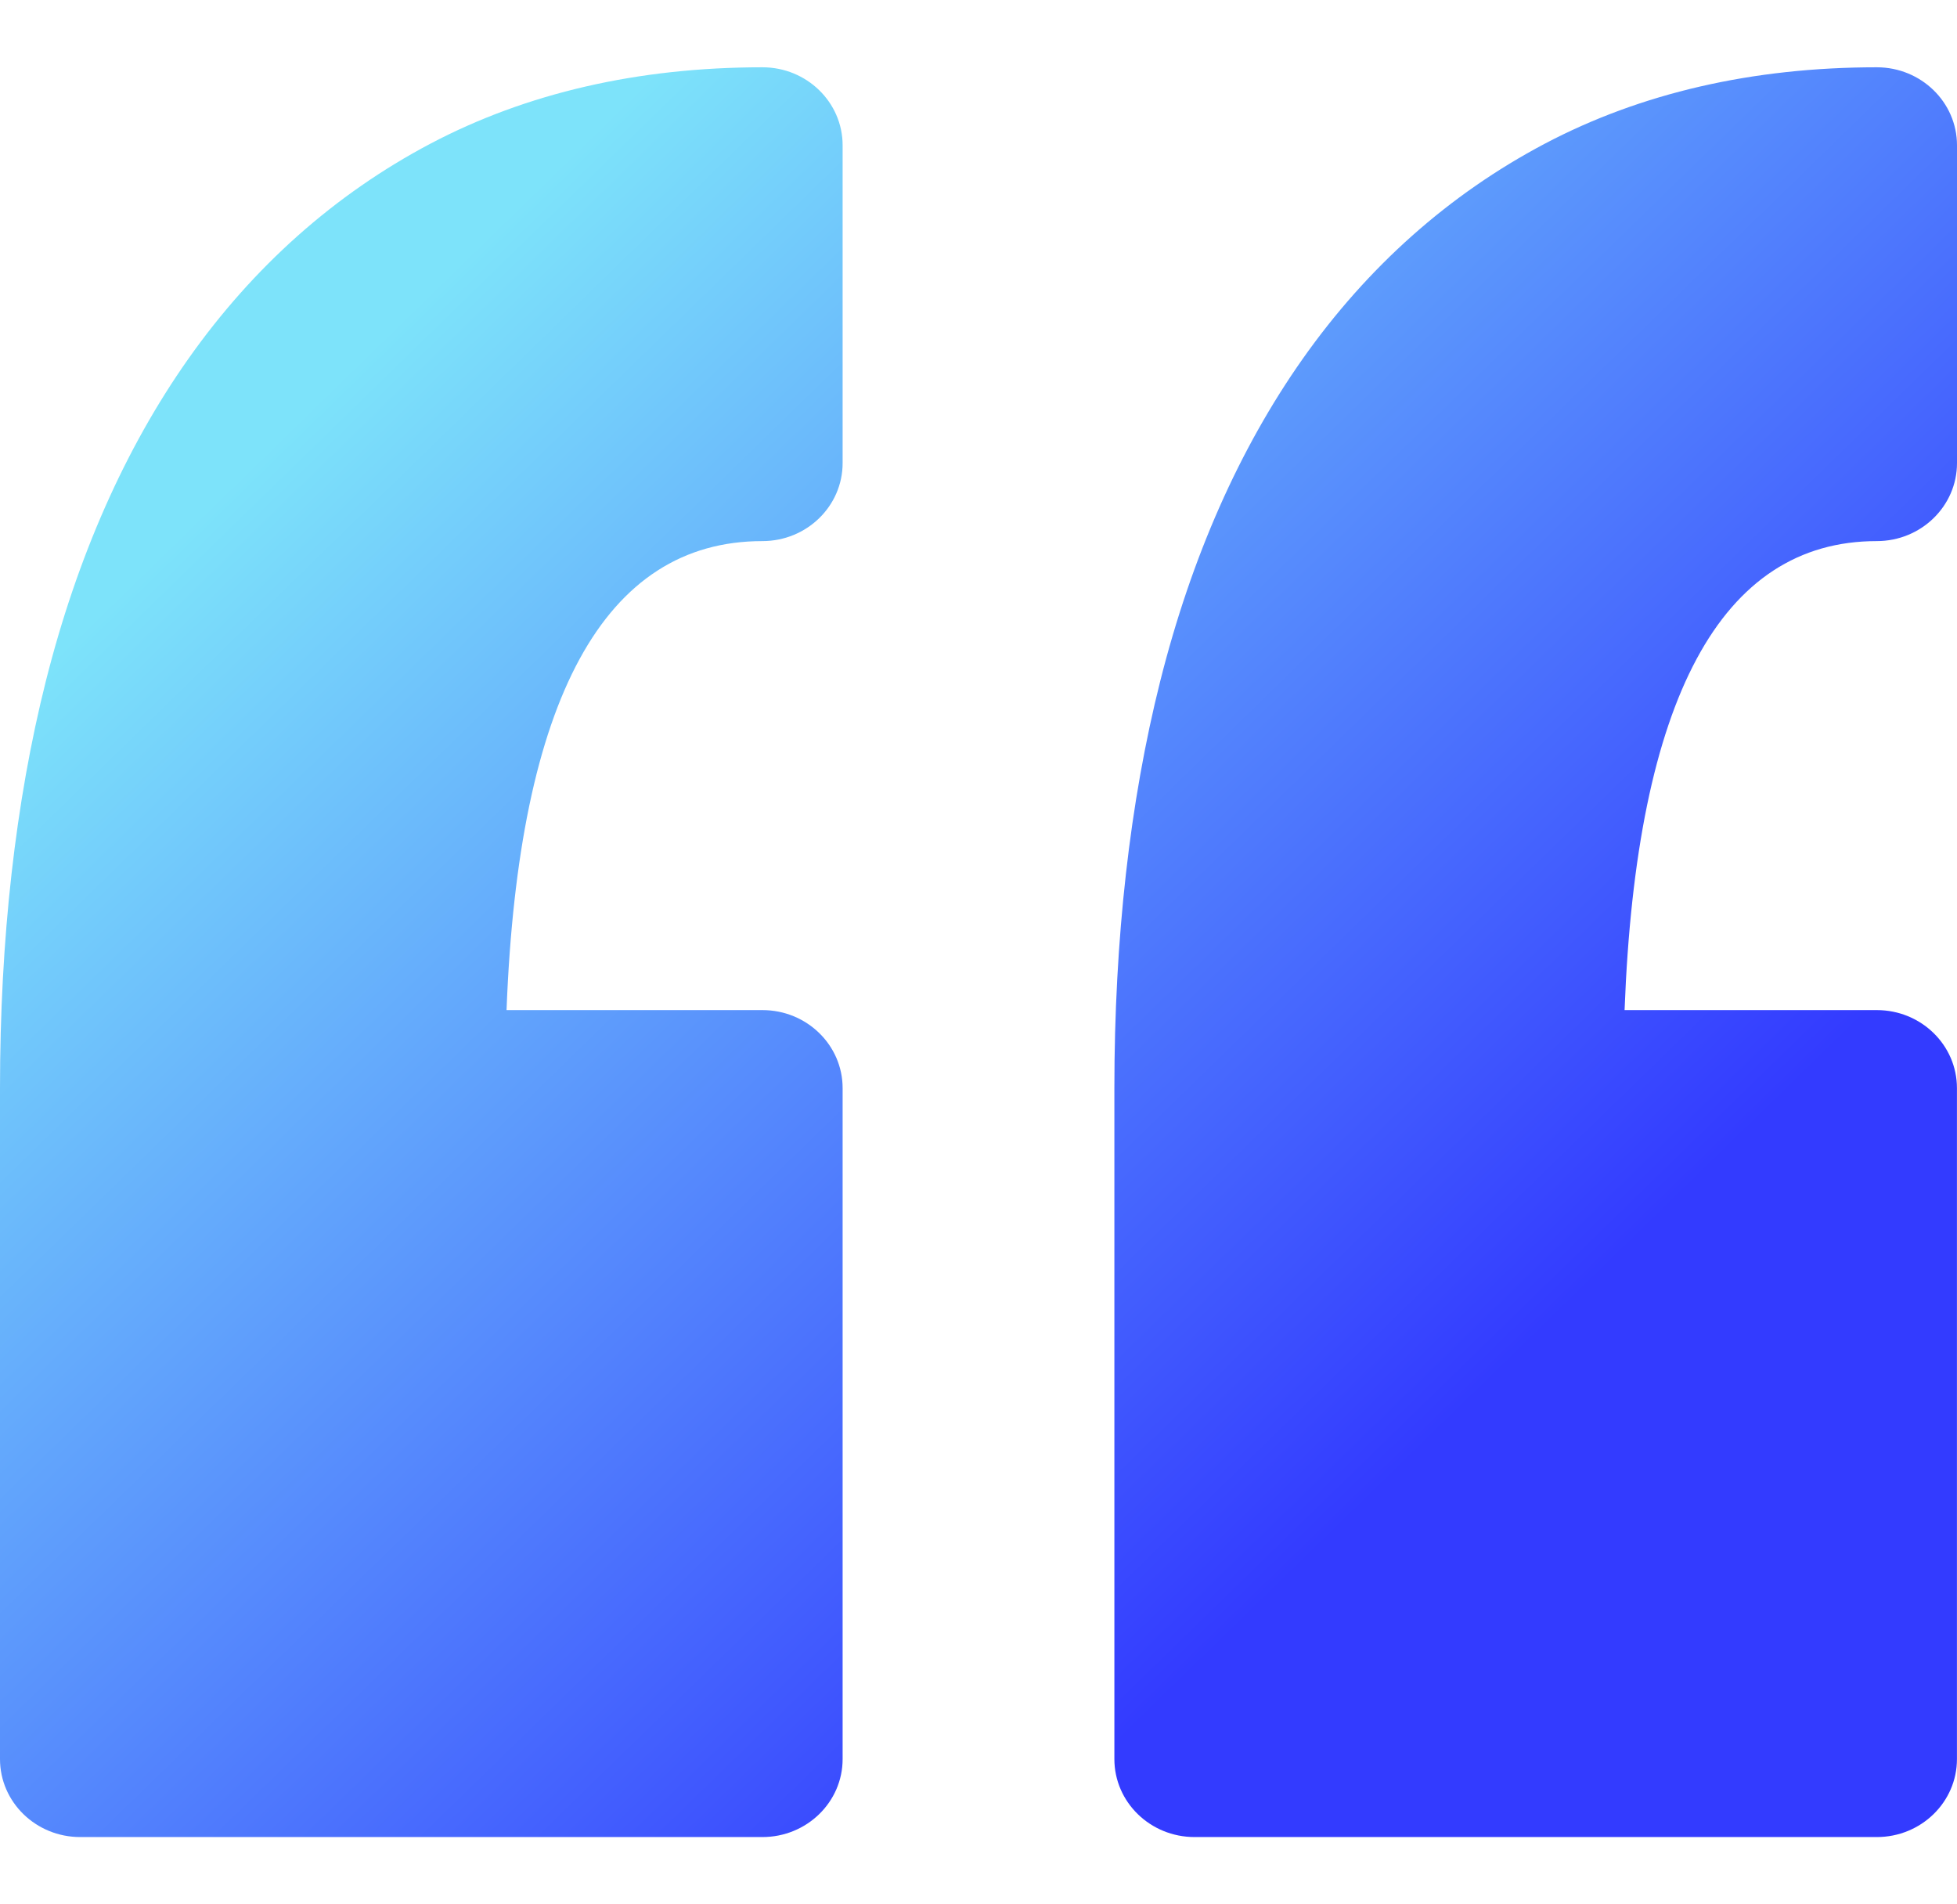 <svg width="37" height="36" viewBox="0 0 37 36" fill="none" xmlns="http://www.w3.org/2000/svg">
<g clip-path="url(#clip0_2051_10046)">
<path d="M15.931 2.747L15.931 8.754C15.931 9.569 15.252 10.229 14.415 10.229C11.427 10.229 9.802 13.21 9.577 19.095H14.415C15.252 19.095 15.931 19.755 15.931 20.57L15.931 33.254C15.931 34.068 15.252 34.728 14.415 34.728H1.516C0.678 34.728 0 34.067 0 33.254L0 20.57C0 17.749 0.292 15.16 0.867 12.875C1.458 10.532 2.363 8.483 3.559 6.786C4.79 5.041 6.329 3.672 8.134 2.718C9.951 1.759 12.065 1.272 14.415 1.272C15.252 1.272 15.931 1.932 15.931 2.747ZM35.484 10.229C36.321 10.229 37 9.568 37 8.754V2.747C37 1.932 36.321 1.272 35.484 1.272C33.134 1.272 31.021 1.759 29.204 2.718C27.398 3.672 25.858 5.041 24.628 6.786C23.432 8.483 22.526 10.532 21.936 12.876C21.361 15.162 21.069 17.75 21.069 20.57V33.254C21.069 34.068 21.748 34.728 22.585 34.728L35.484 34.728C36.321 34.728 36.999 34.068 36.999 33.254L36.999 20.57C36.999 19.755 36.321 19.095 35.484 19.095H30.715C30.937 13.21 32.538 10.229 35.484 10.229Z" fill="url(#paint0_linear_2051_10046)"/>
</g>
<defs>
<linearGradient id="paint0_linear_2051_10046" x1="-1.32052e-07" y1="2.609" x2="34.335" y2="37.859" gradientUnits="userSpaceOnUse">
<stop offset="0.157" stop-color="#7DE3FA"/>
<stop offset="0.742" stop-color="#333BFF"/>
</linearGradient>
<clipPath id="clip0_2051_10046">
<rect width="37" height="36" fill="white"/>
</clipPath>
</defs>
</svg>
